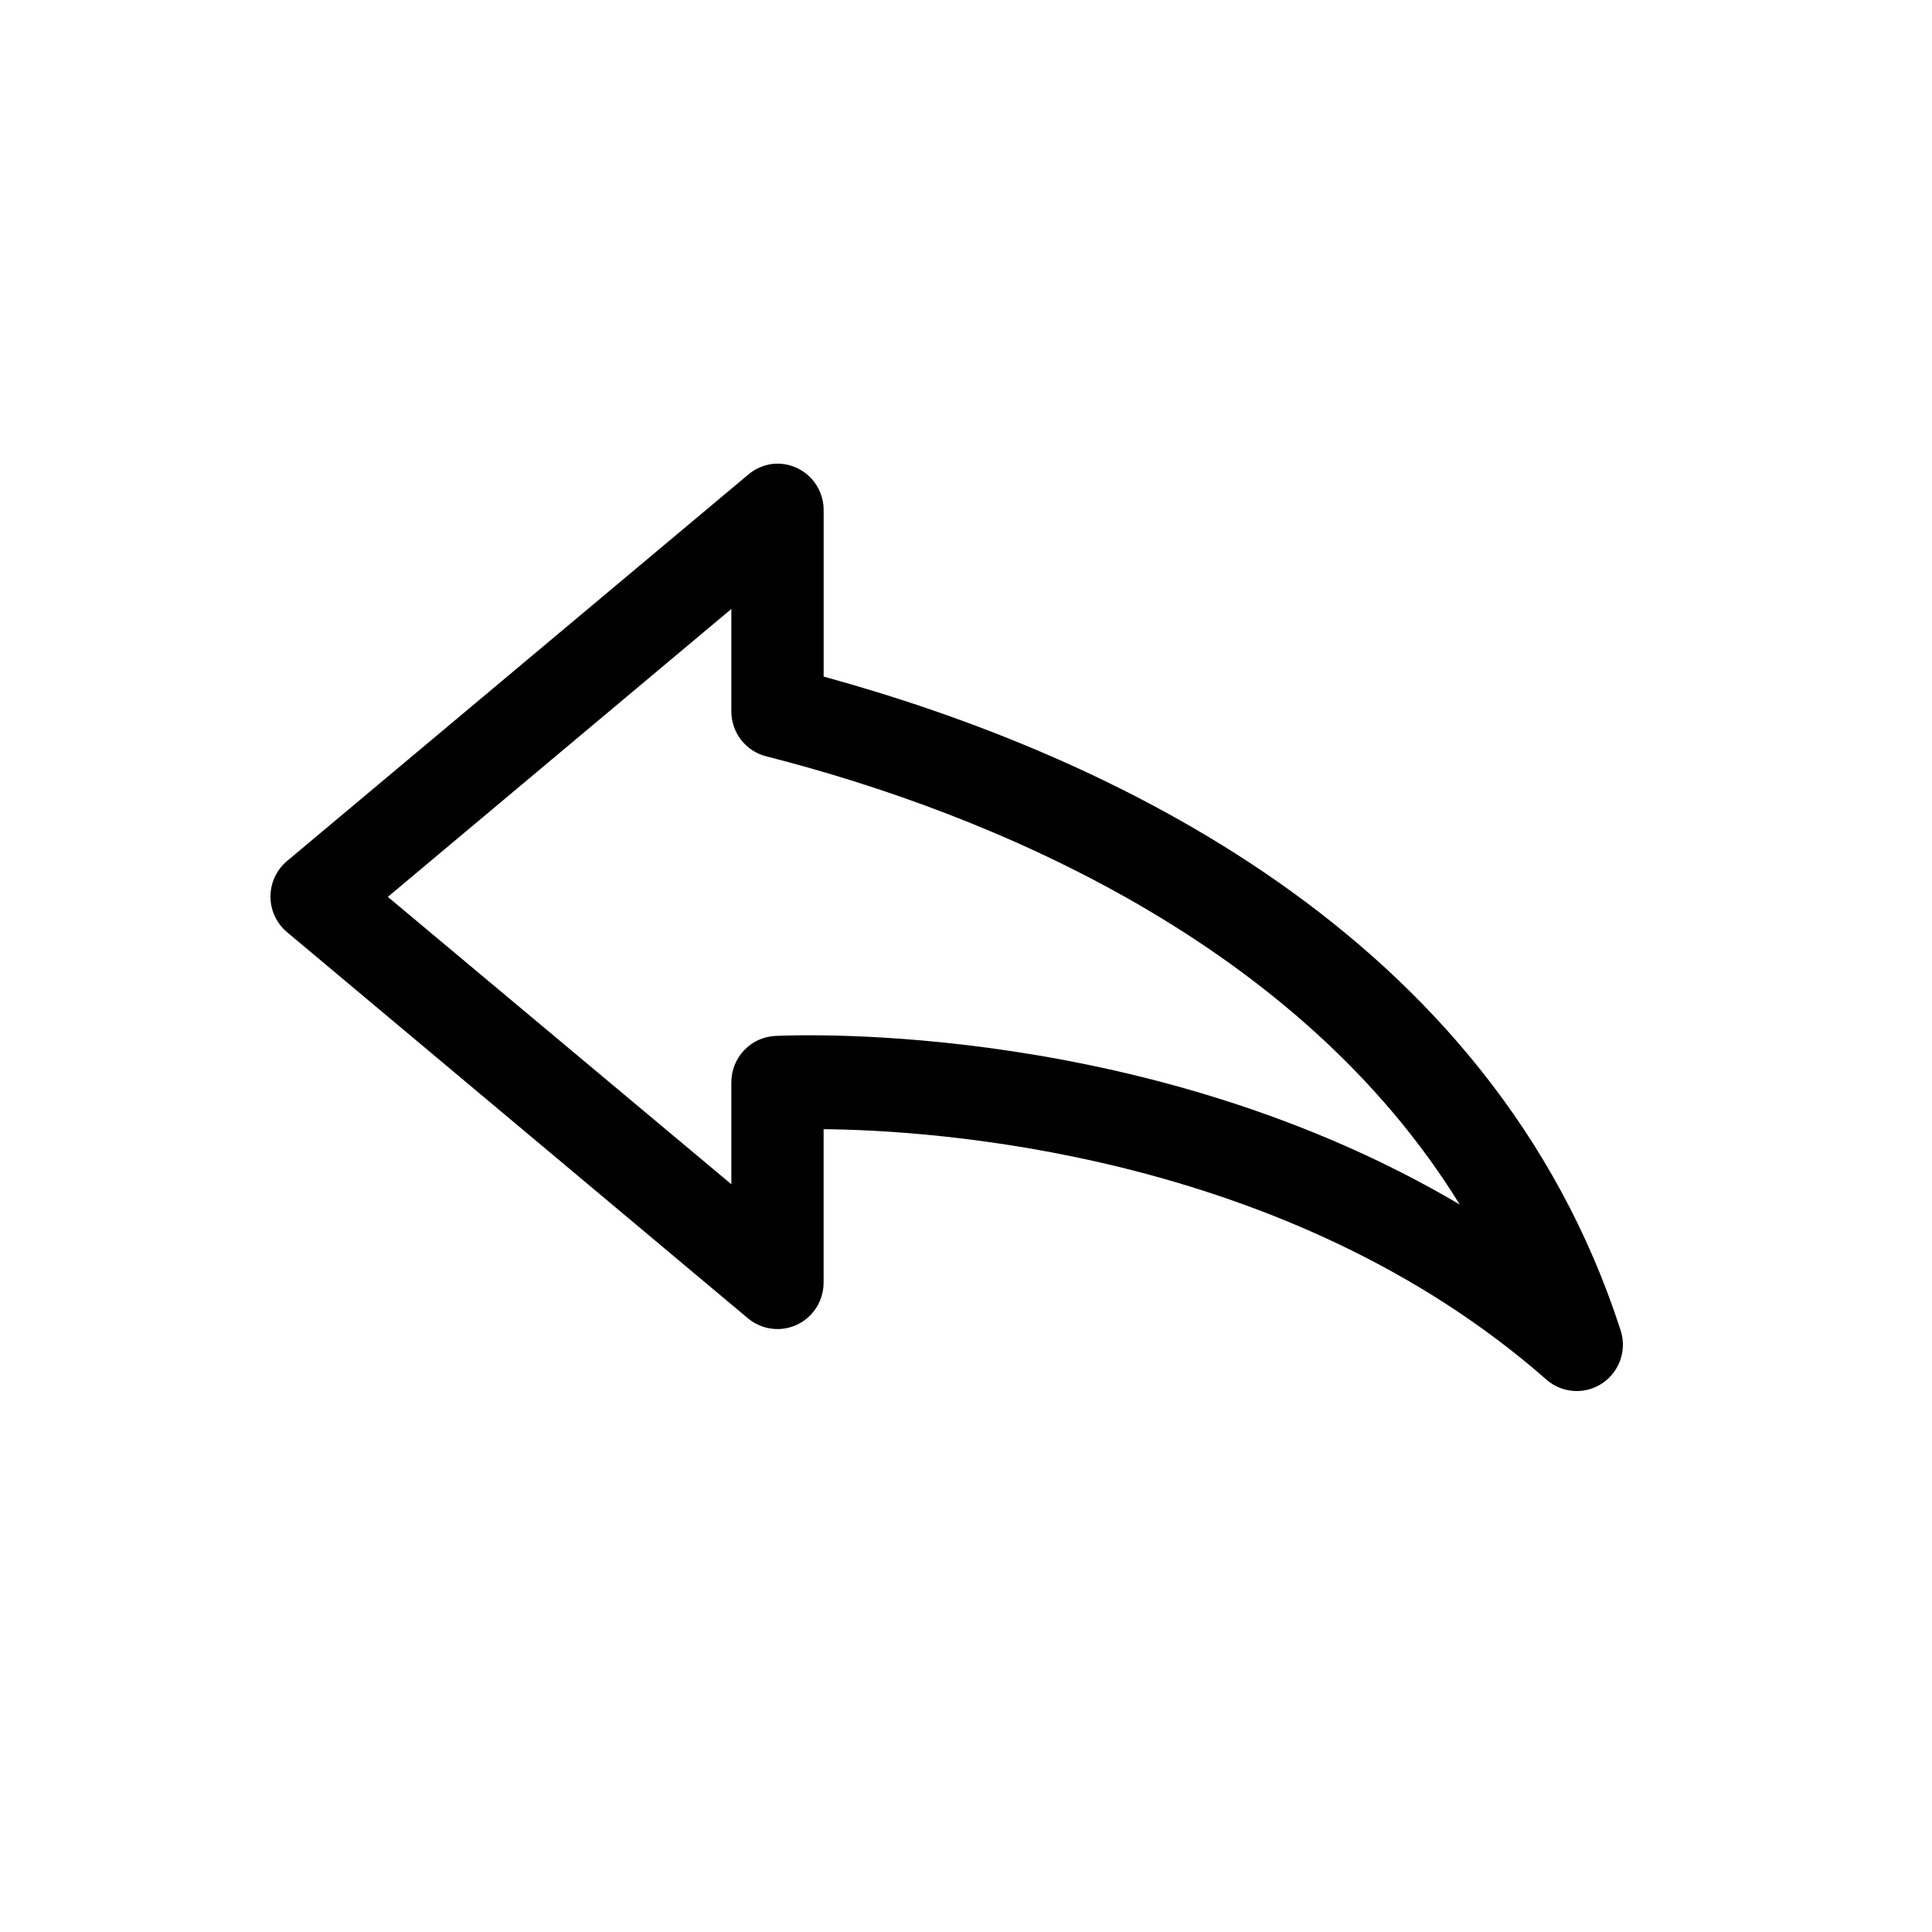 <svg width="50" height="50" viewBox="0 0 50 50" fill="none" xmlns="http://www.w3.org/2000/svg">
<path d="M19.972 12.009C19.747 12.041 19.536 12.136 19.363 12.284L7.426 22.285C7.156 22.513 7 22.849 7 23.204C7 23.558 7.156 23.895 7.426 24.122L19.363 34.123C19.596 34.316 19.892 34.412 20.194 34.394C20.494 34.376 20.778 34.243 20.985 34.024C21.194 33.804 21.311 33.514 21.315 33.21V29.223C24.006 29.248 33.263 29.763 40.029 35.711C40.293 35.939 40.644 36.039 40.989 35.986C41.333 35.932 41.638 35.73 41.821 35.431C42.005 35.133 42.05 34.77 41.944 34.436C38.601 24.081 28.554 19.498 21.316 17.51V13.209C21.318 12.863 21.172 12.533 20.915 12.303C20.658 12.073 20.314 11.966 19.972 12.009ZM18.927 15.76V18.41C18.927 18.676 19.015 18.934 19.177 19.145C19.339 19.355 19.566 19.506 19.823 19.572C25.672 21.061 33.599 24.394 37.778 31.173C29.784 26.451 20.818 26.775 20.059 26.81C19.753 26.826 19.465 26.96 19.255 27.183C19.044 27.407 18.927 27.703 18.927 28.011V30.648L10.037 23.211L18.927 15.76Z" fill="black"/>
</svg>
